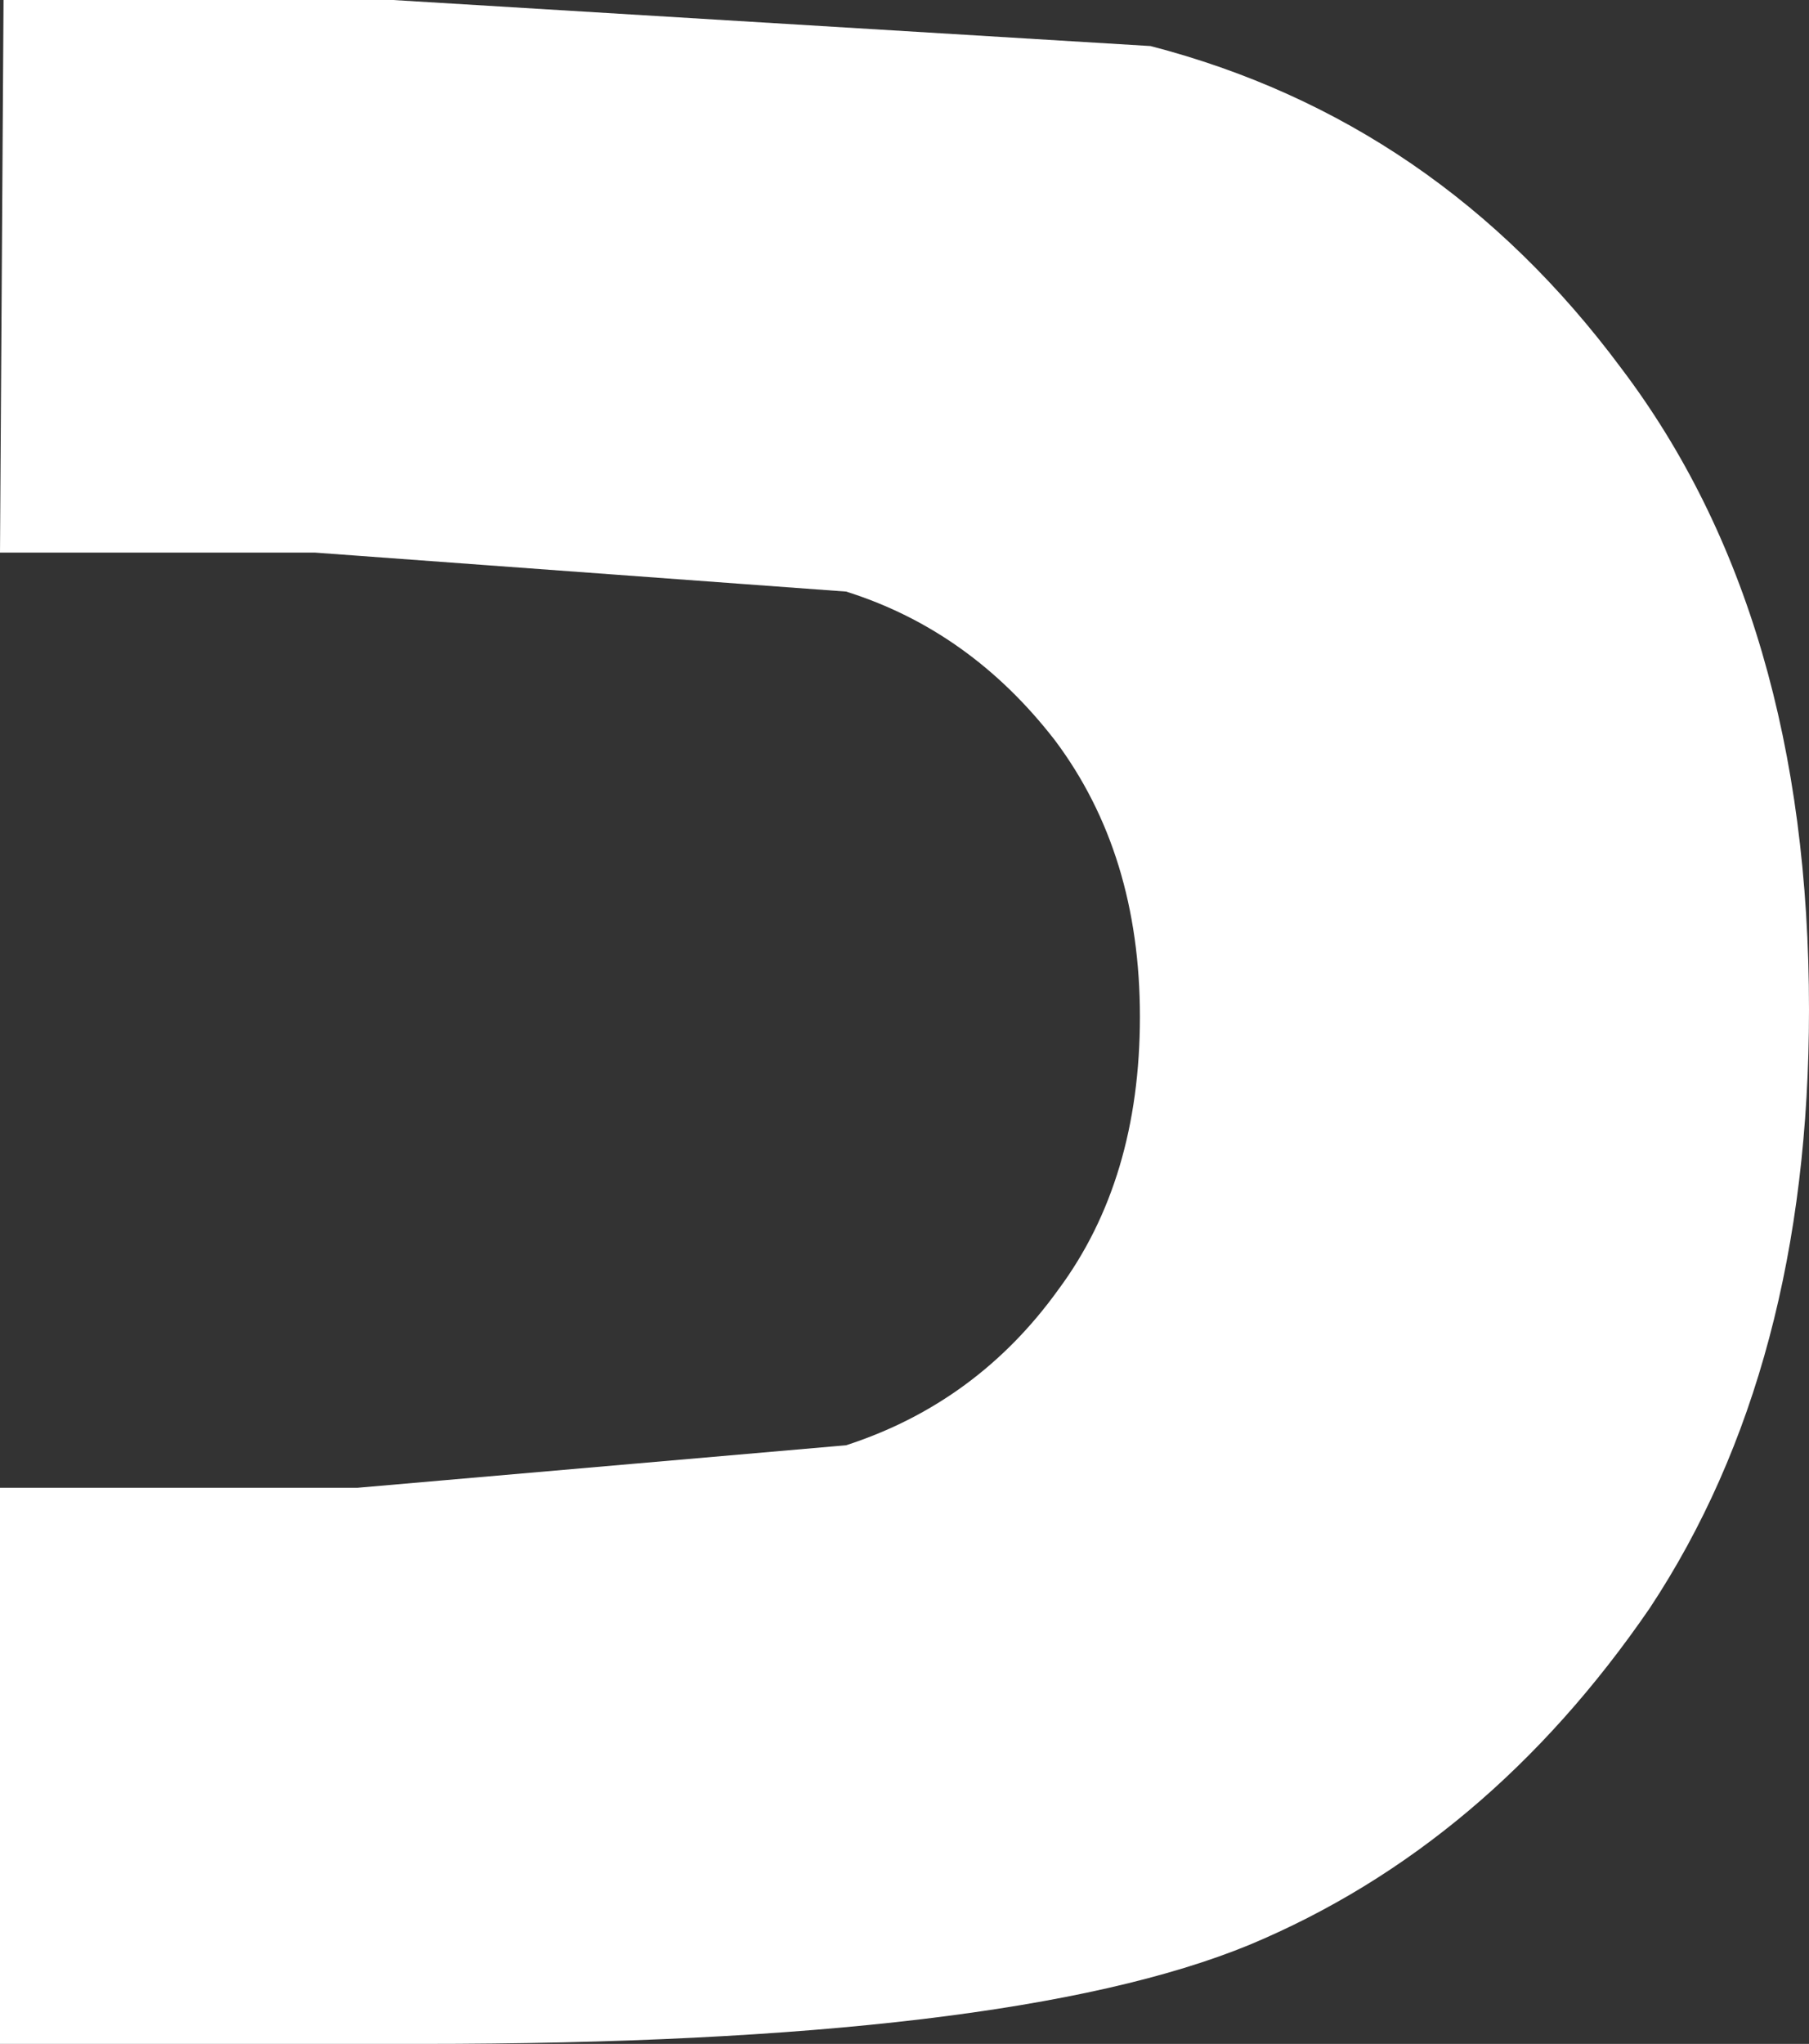 <?xml version="1.0" encoding="UTF-8" standalone="no"?>
<svg xmlns:ffdec="https://www.free-decompiler.com/flash" xmlns:xlink="http://www.w3.org/1999/xlink" ffdec:objectType="shape" height="28.85px" width="25.55px" xmlns="http://www.w3.org/2000/svg">
  <rect width="100%" height="100%" fill="#333333" stroke="none"/>
  <g transform="matrix(1.0, 0.0, 0.0, 1.0, 0.0, 28.85)">
    <path d="M5.55 -28.85 L16.25 -28.2 Q20.3 -27.15 22.9 -23.65 25.55 -20.15 25.55 -14.6 25.55 -9.55 23.3 -6.15 21.0 -2.8 17.65 -1.4 14.25 0.0 5.95 0.0 L0.0 0.0 0.0 -7.85 5.05 -7.85 11.95 -8.45 Q13.8 -9.05 14.95 -10.65 16.1 -12.2 16.1 -14.5 16.1 -16.8 14.9 -18.4 13.7 -19.95 11.95 -20.5 L4.45 -21.05 0.0 -21.05 0.05 -28.85 5.55 -28.85" fill="#ffffff" fill-rule="evenodd" stroke="none"/>
  </g>
</svg>
